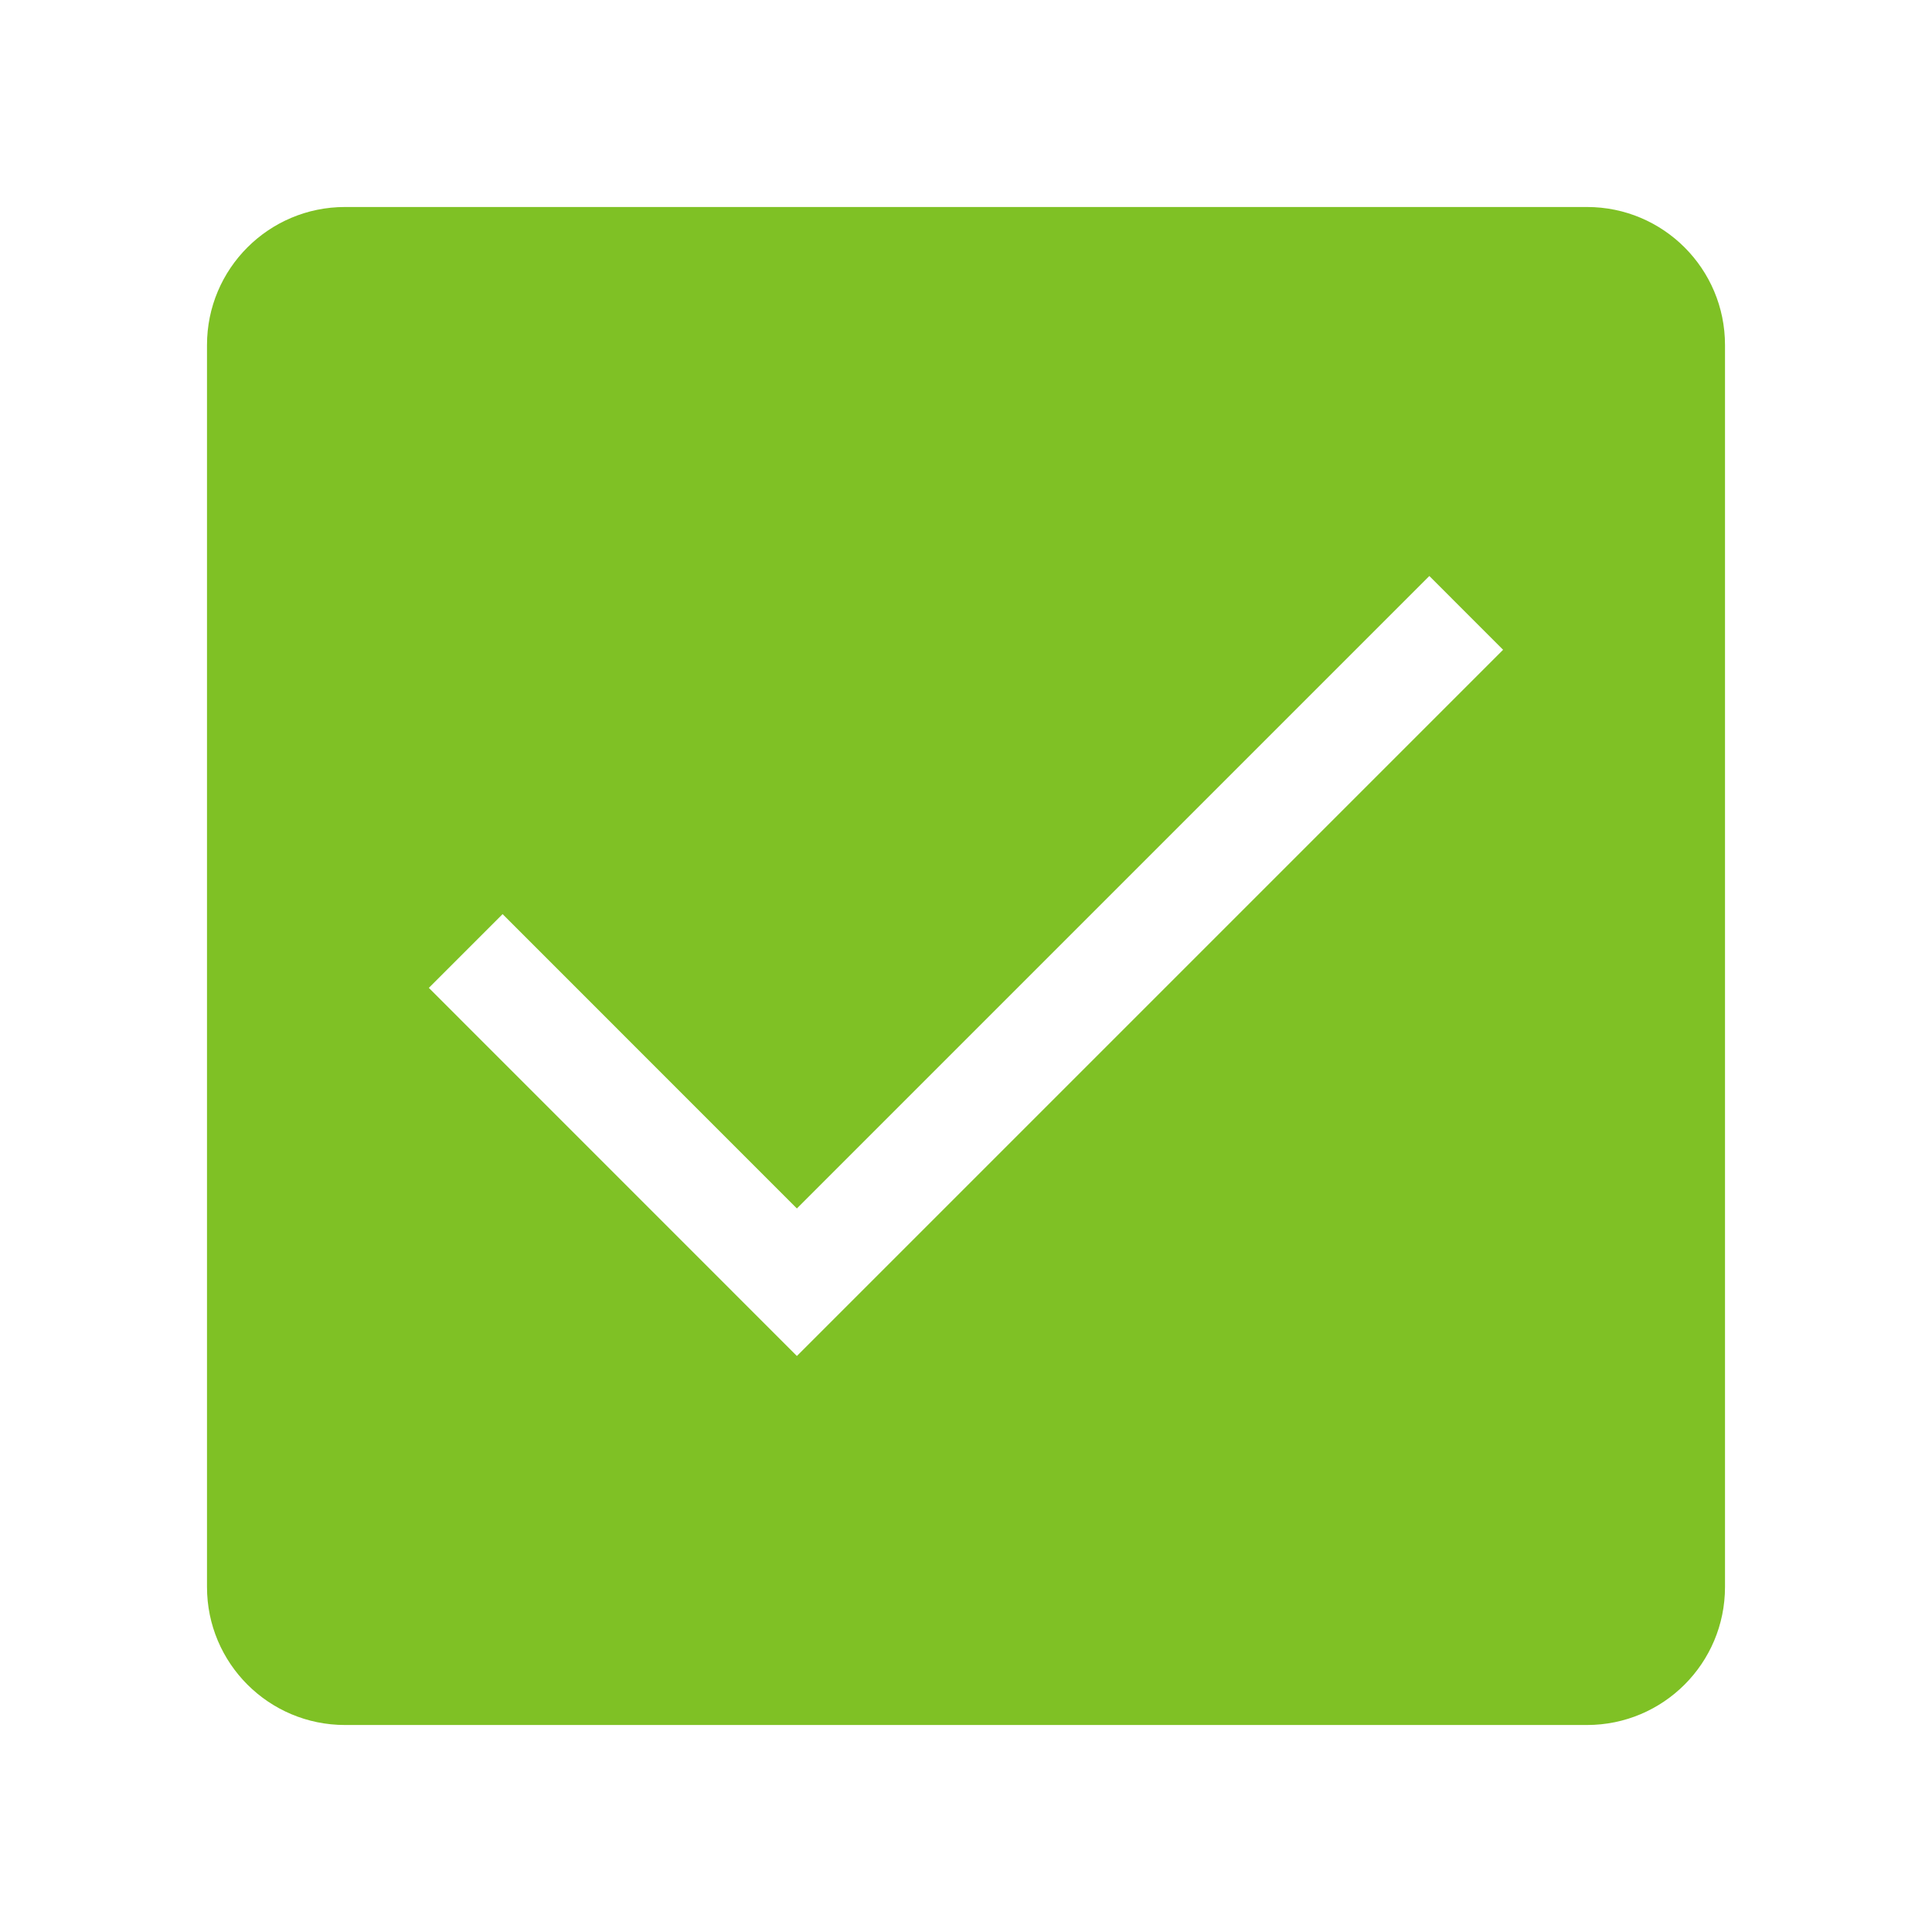 <svg width="28" height="28" viewBox="0 0 28 28" fill="none" xmlns="http://www.w3.org/2000/svg">
<path fill-rule="evenodd" clip-rule="evenodd" d="M5 3C3.895 3 3 3.895 3 5V23C3 24.105 3.895 25 5 25H23C24.105 25 25 24.105 25 23V5C25 3.895 24.105 3 23 3H5ZM6.215 14.317L11.549 19.652L21.784 9.417L20.715 8.348L11.549 17.514L7.284 13.248L6.215 14.317Z" fill="#7FC125"/>
</svg>

